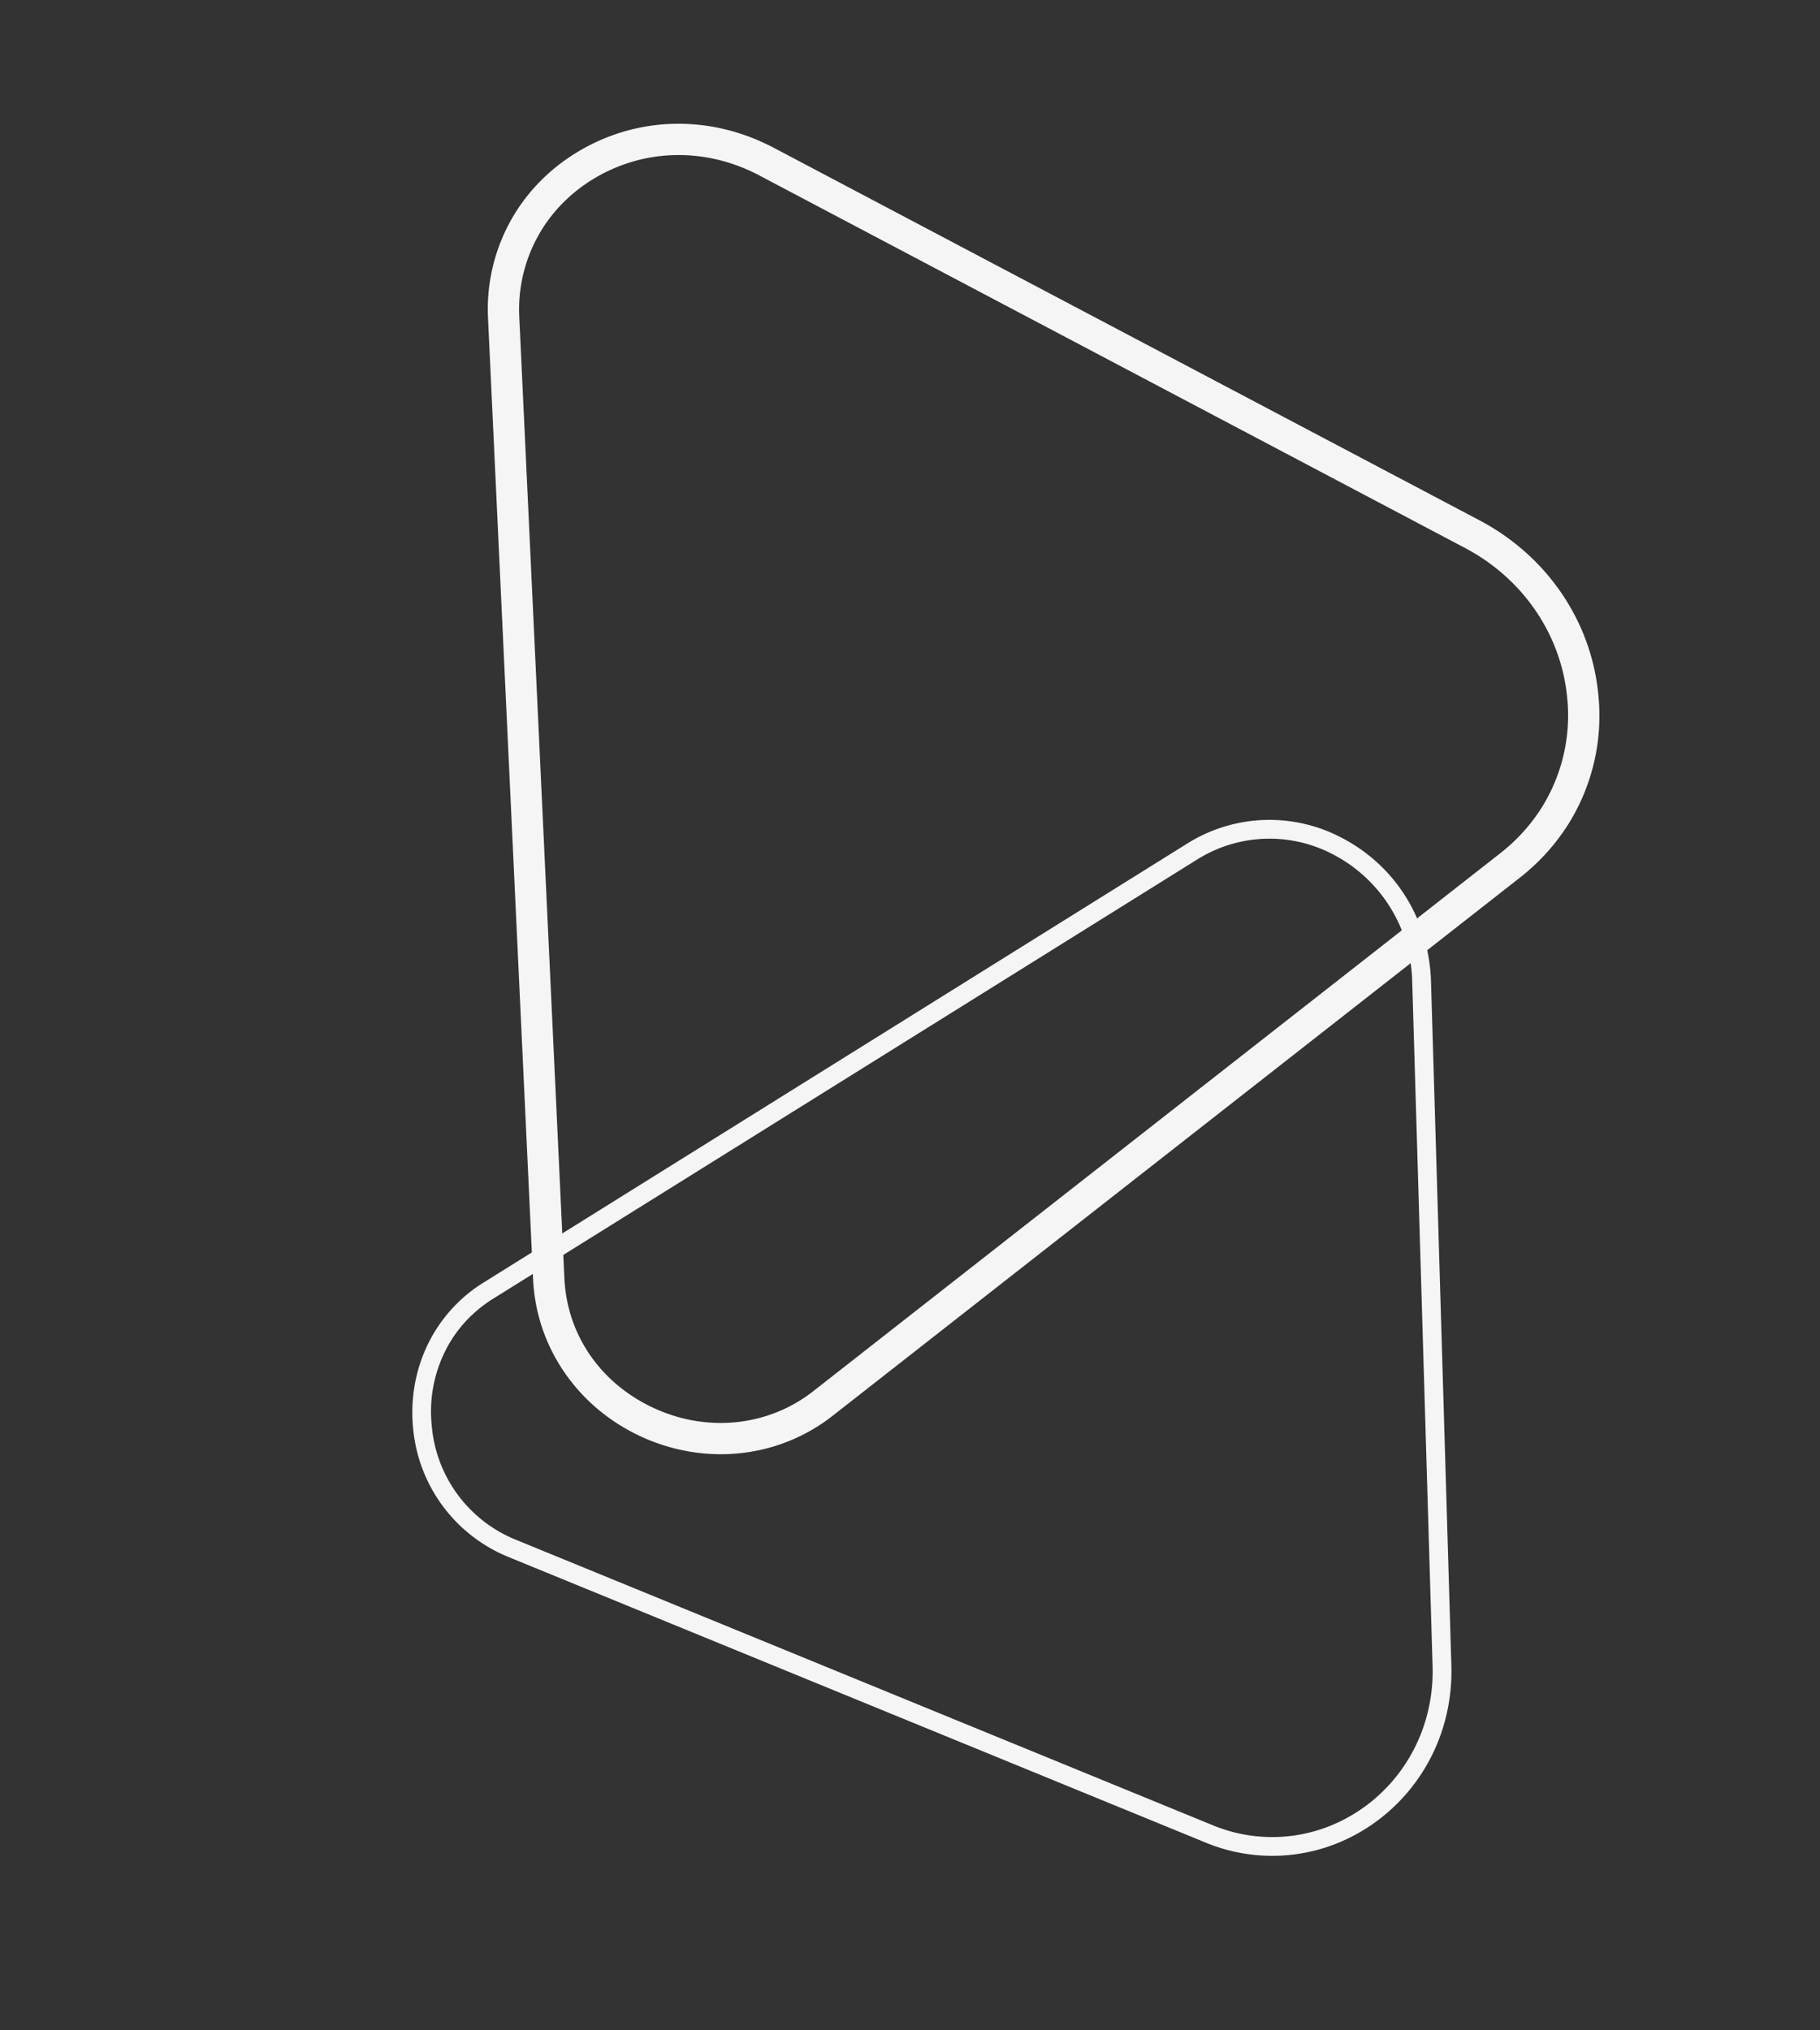 <svg xmlns="http://www.w3.org/2000/svg" xmlns:xlink="http://www.w3.org/1999/xlink" width="606.461" height="676.397" viewBox="0 0 606.461 676.397">
  <rect x="0" y="0" width="606.461" height="676.397" fill="#333333" stroke="none"/>
  <defs>
    <clipPath id="clip-path">
      <path id="Clip_2" data-name="Clip 2" d="M0,0H-351.312V356.865H0Z" transform="translate(-0.227 0.135)" fill="none"/>
    </clipPath>
    <clipPath id="clip-path-2">
      <path id="Clip_5" data-name="Clip 5" d="M0,0H-407.659V405.5H0Z" transform="translate(0 0.48)" fill="none"/>
    </clipPath>
  </defs>
  <g id="Group_7" data-name="Group 7" transform="matrix(0.53, -0.848, 0.848, 0.53, 215.323, -0.947)">
    <g id="Group_3" data-name="Group 3" transform="translate(-114.262 175.764)">
      <path id="Clip_2-2" data-name="Clip 2" d="M0,0H-351.312V356.865H0Z" transform="translate(-0.227 0.135)" fill="none"/>
      <g id="Group_3-2" data-name="Group 3" clip-path="url(#clip-path)">
        <path id="Fill_1" data-name="Fill 1" d="M-249.4,356.865a61.212,61.212,0,0,0,14.933-1.849,63.636,63.636,0,0,0,19.836-8.825L-25.042,219.7c16.936-11.3,26.25-29.954,24.916-49.9a51.562,51.562,0,0,0-29.038-43.4L-277.531,5.046a49.726,49.726,0,0,0-10.712-3.791A49.81,49.81,0,0,0-299.355,0a50.715,50.715,0,0,0-16.152,2.649,52.688,52.688,0,0,0-14.913,7.863,51.316,51.316,0,0,0-20.164,49.747l42.464,247.582A57.991,57.991,0,0,0-282.5,347.088a59.917,59.917,0,0,0,15.863,7.3A61.109,61.109,0,0,0-249.4,356.865ZM-299.481,6.173a43.044,43.044,0,0,1,9.735,1.12,44.678,44.678,0,0,1,9.476,3.38L-31.9,132.029a45.365,45.365,0,0,1,25.54,38.186A48.9,48.9,0,0,1-28.5,214.483L-218.1,340.979a57.436,57.436,0,0,1-17.893,7.965,55.035,55.035,0,0,1-13.418,1.661,54.821,54.821,0,0,1-15.461-2.219,53.689,53.689,0,0,1-14.222-6.545,51.8,51.8,0,0,1-22.868-35.059L-344.422,59.2a45.067,45.067,0,0,1,17.754-43.677A45.086,45.086,0,0,1-299.481,6.173Z" transform="translate(-0.227 0.135)" fill="#f5f5f5"/>
      </g>
    </g>
    <g id="Group_6" data-name="Group 6" transform="translate(-0.43 0.618)">
      <path id="Clip_5-2" data-name="Clip 5" d="M0,0H-407.659V405.5H0Z" transform="translate(0 0.48)" fill="none"/>
      <g id="Group_6-2" data-name="Group 6" clip-path="url(#clip-path-2)">
        <path id="Fill_4" data-name="Fill 4" d="M-70.173,405.506h.007A68.1,68.1,0,0,0-28.7,391.28C-9,376.3,1.65,352.17-.209,326.739L-19.594,61.566c-1.779-24.344-15.655-45.04-37.118-55.361A63.368,63.368,0,0,0-69.978,1.546,60.931,60.931,0,0,0-83.576,0a60.827,60.827,0,0,0-34.74,10.973L-381.85,193.4c-18.568,12.853-28.254,35.193-25.277,58.3,3,23.284,18.177,42.579,39.614,50.357l273.361,99.156a70.172,70.172,0,0,0,23.978,4.29h0ZM-83.557,10.454A50.666,50.666,0,0,1-72.245,11.74,52.766,52.766,0,0,1-61.2,15.619c18.058,8.683,29.736,26.144,31.24,46.709L-10.58,327.5c1.6,21.889-7.521,42.622-24.4,55.461a57.861,57.861,0,0,1-35.236,12.087,59.692,59.692,0,0,1-20.4-3.65l-273.361-99.157c-17.756-6.442-30.337-22.489-32.834-41.879-2.513-19.507,5.289-37.592,20.869-48.377L-112.41,19.562A50.516,50.516,0,0,1-83.557,10.454Z" transform="translate(0 0.48)" fill="#f5f5f5"/>
      </g>
    </g>
  </g>
</svg>
